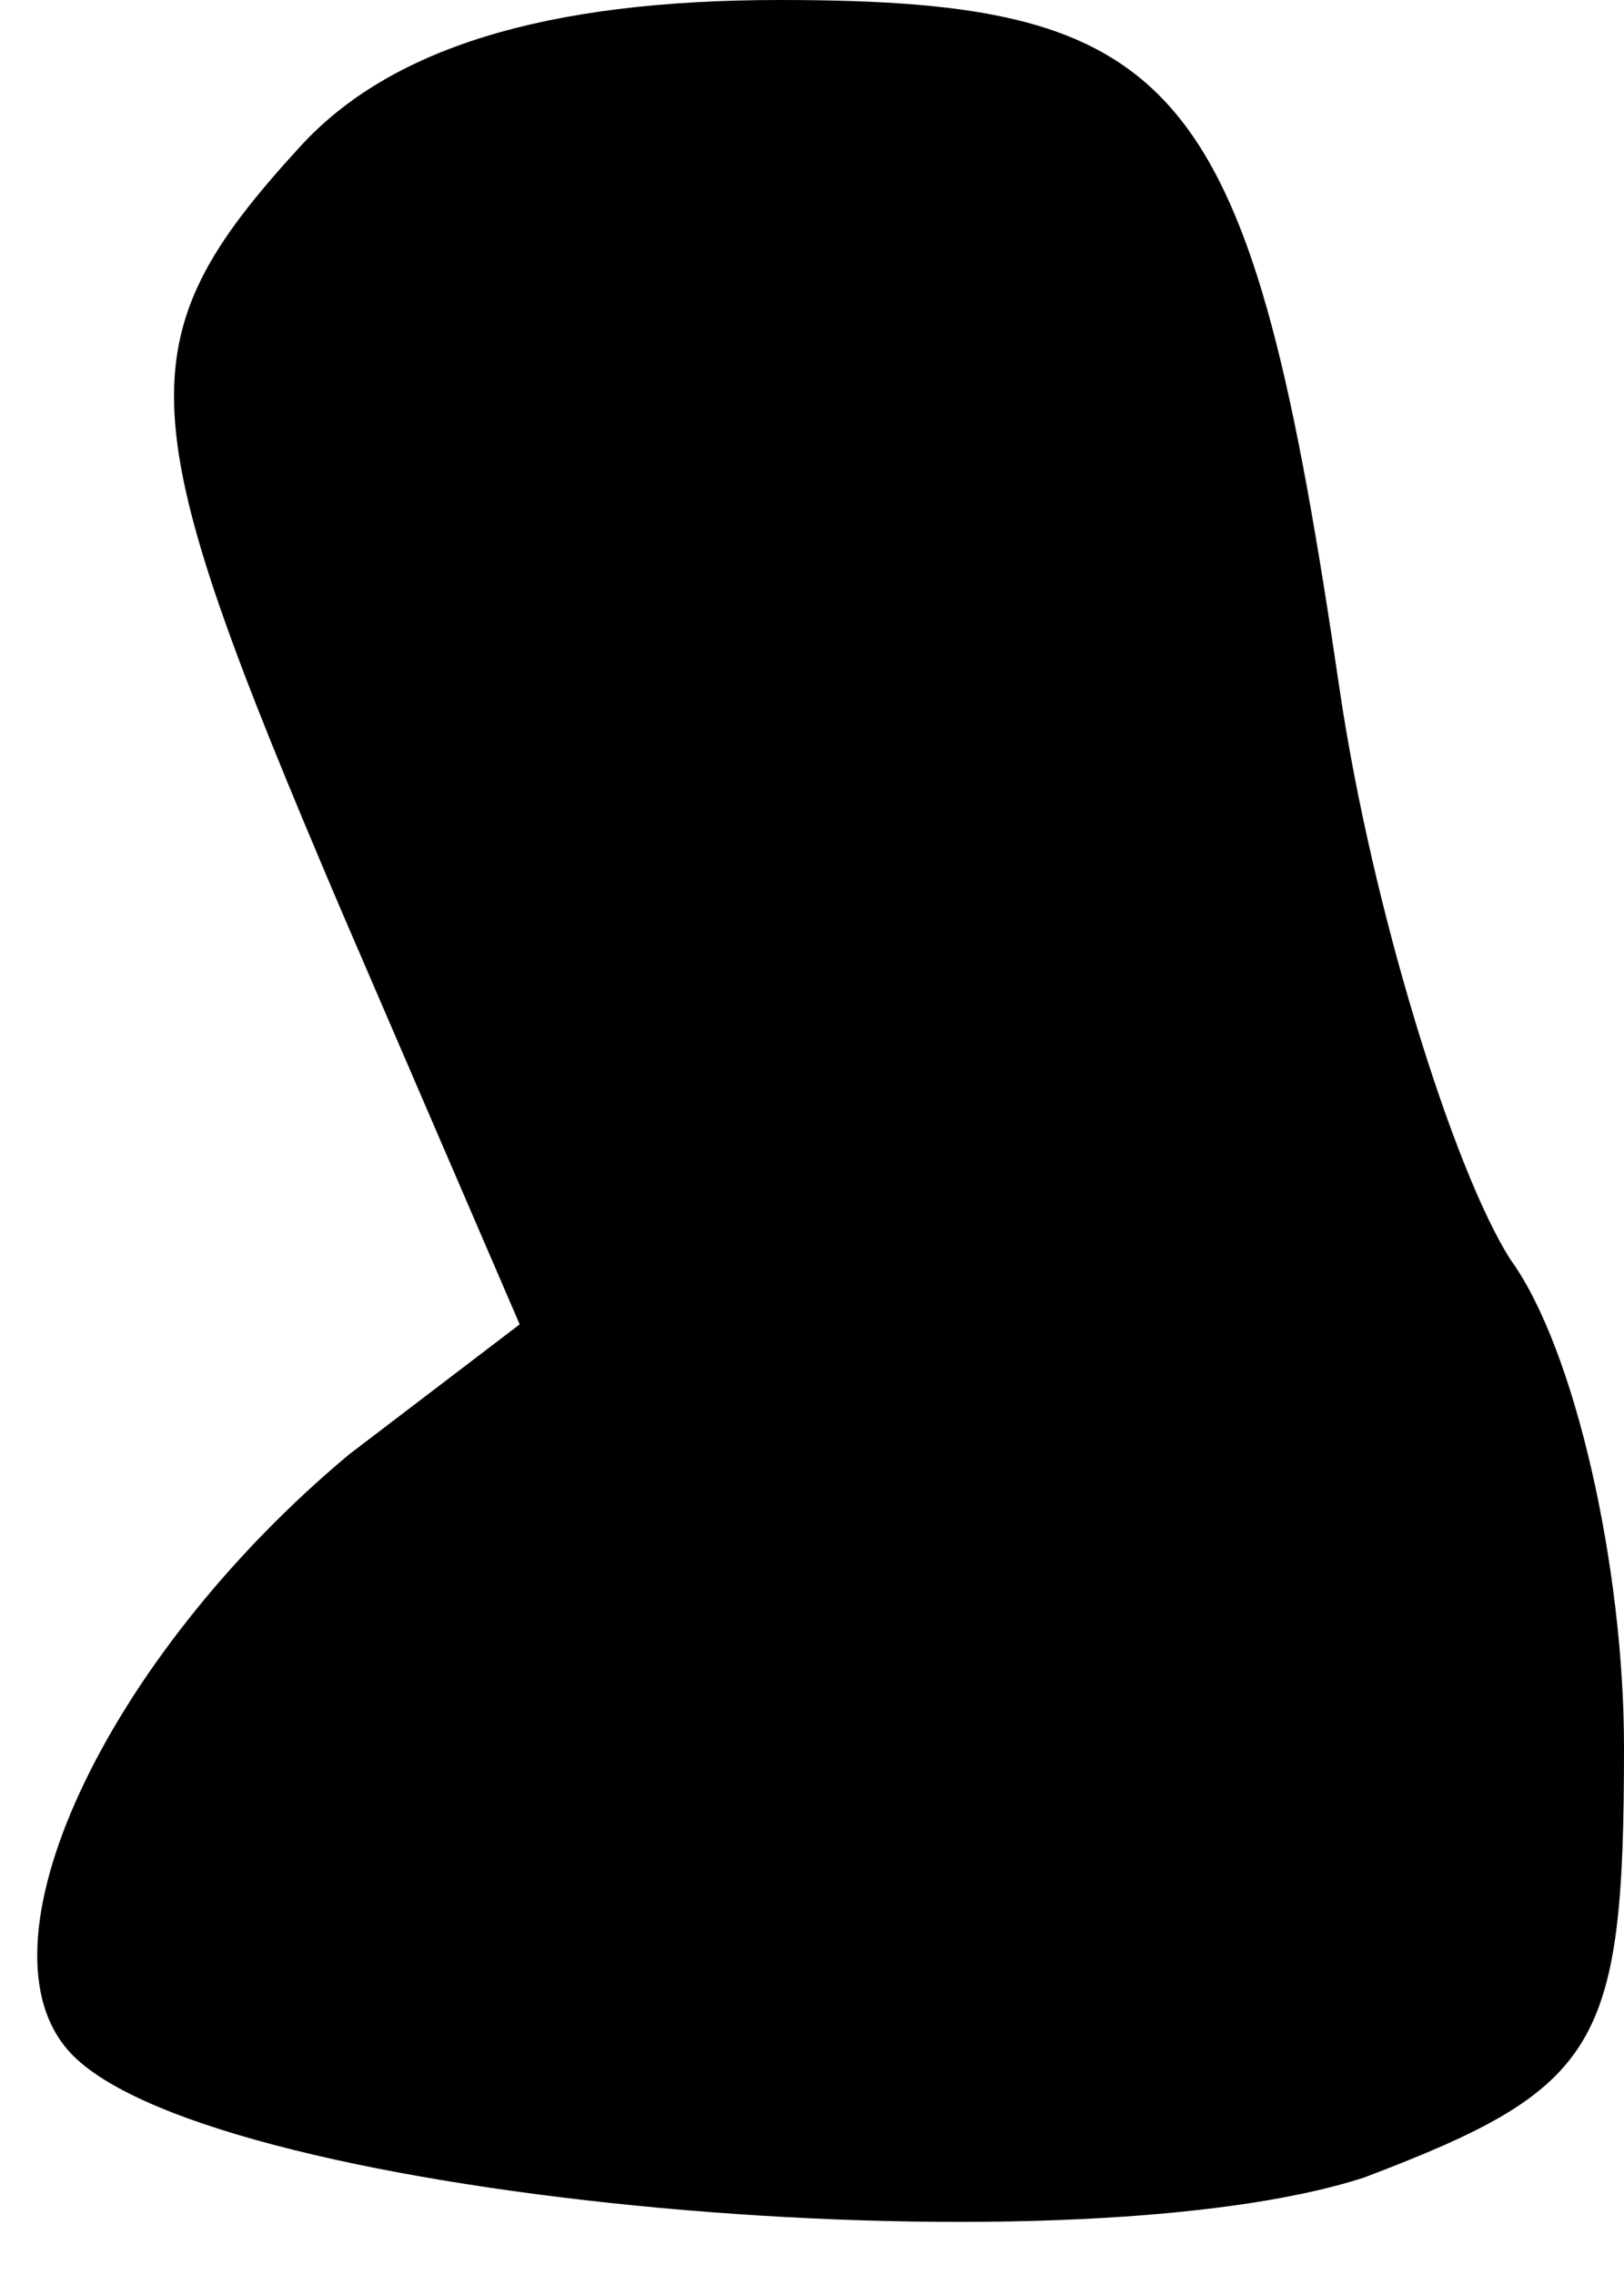 <?xml version="1.0" standalone="no"?>
<!DOCTYPE svg PUBLIC "-//W3C//DTD SVG 20010904//EN"
 "http://www.w3.org/TR/2001/REC-SVG-20010904/DTD/svg10.dtd">
<svg version="1.0" xmlns="http://www.w3.org/2000/svg"
 width="20pt" height="28pt" viewBox="0 0 20 28"
 preserveAspectRatio="xMidYMid meet">
<g transform="translate(0,28) scale(0.1,-0.1)"
fill="#000000" stroke="none">
<path fill="#000000" stroke="none" d="M37 262 c-22 -24 -21 -33 5 -94 l22
-51 -21 -16 c-30 -25 -47 -61 -34 -74 18 -18 122 -27 159 -15 29 11 32 16 32
53 0 22 -6 49 -14 60 -7 11 -17 43 -21 70 -11 75 -19 85 -69 85 -29 0 -48 -6
-59 -18z"/>
</g>
</svg>
